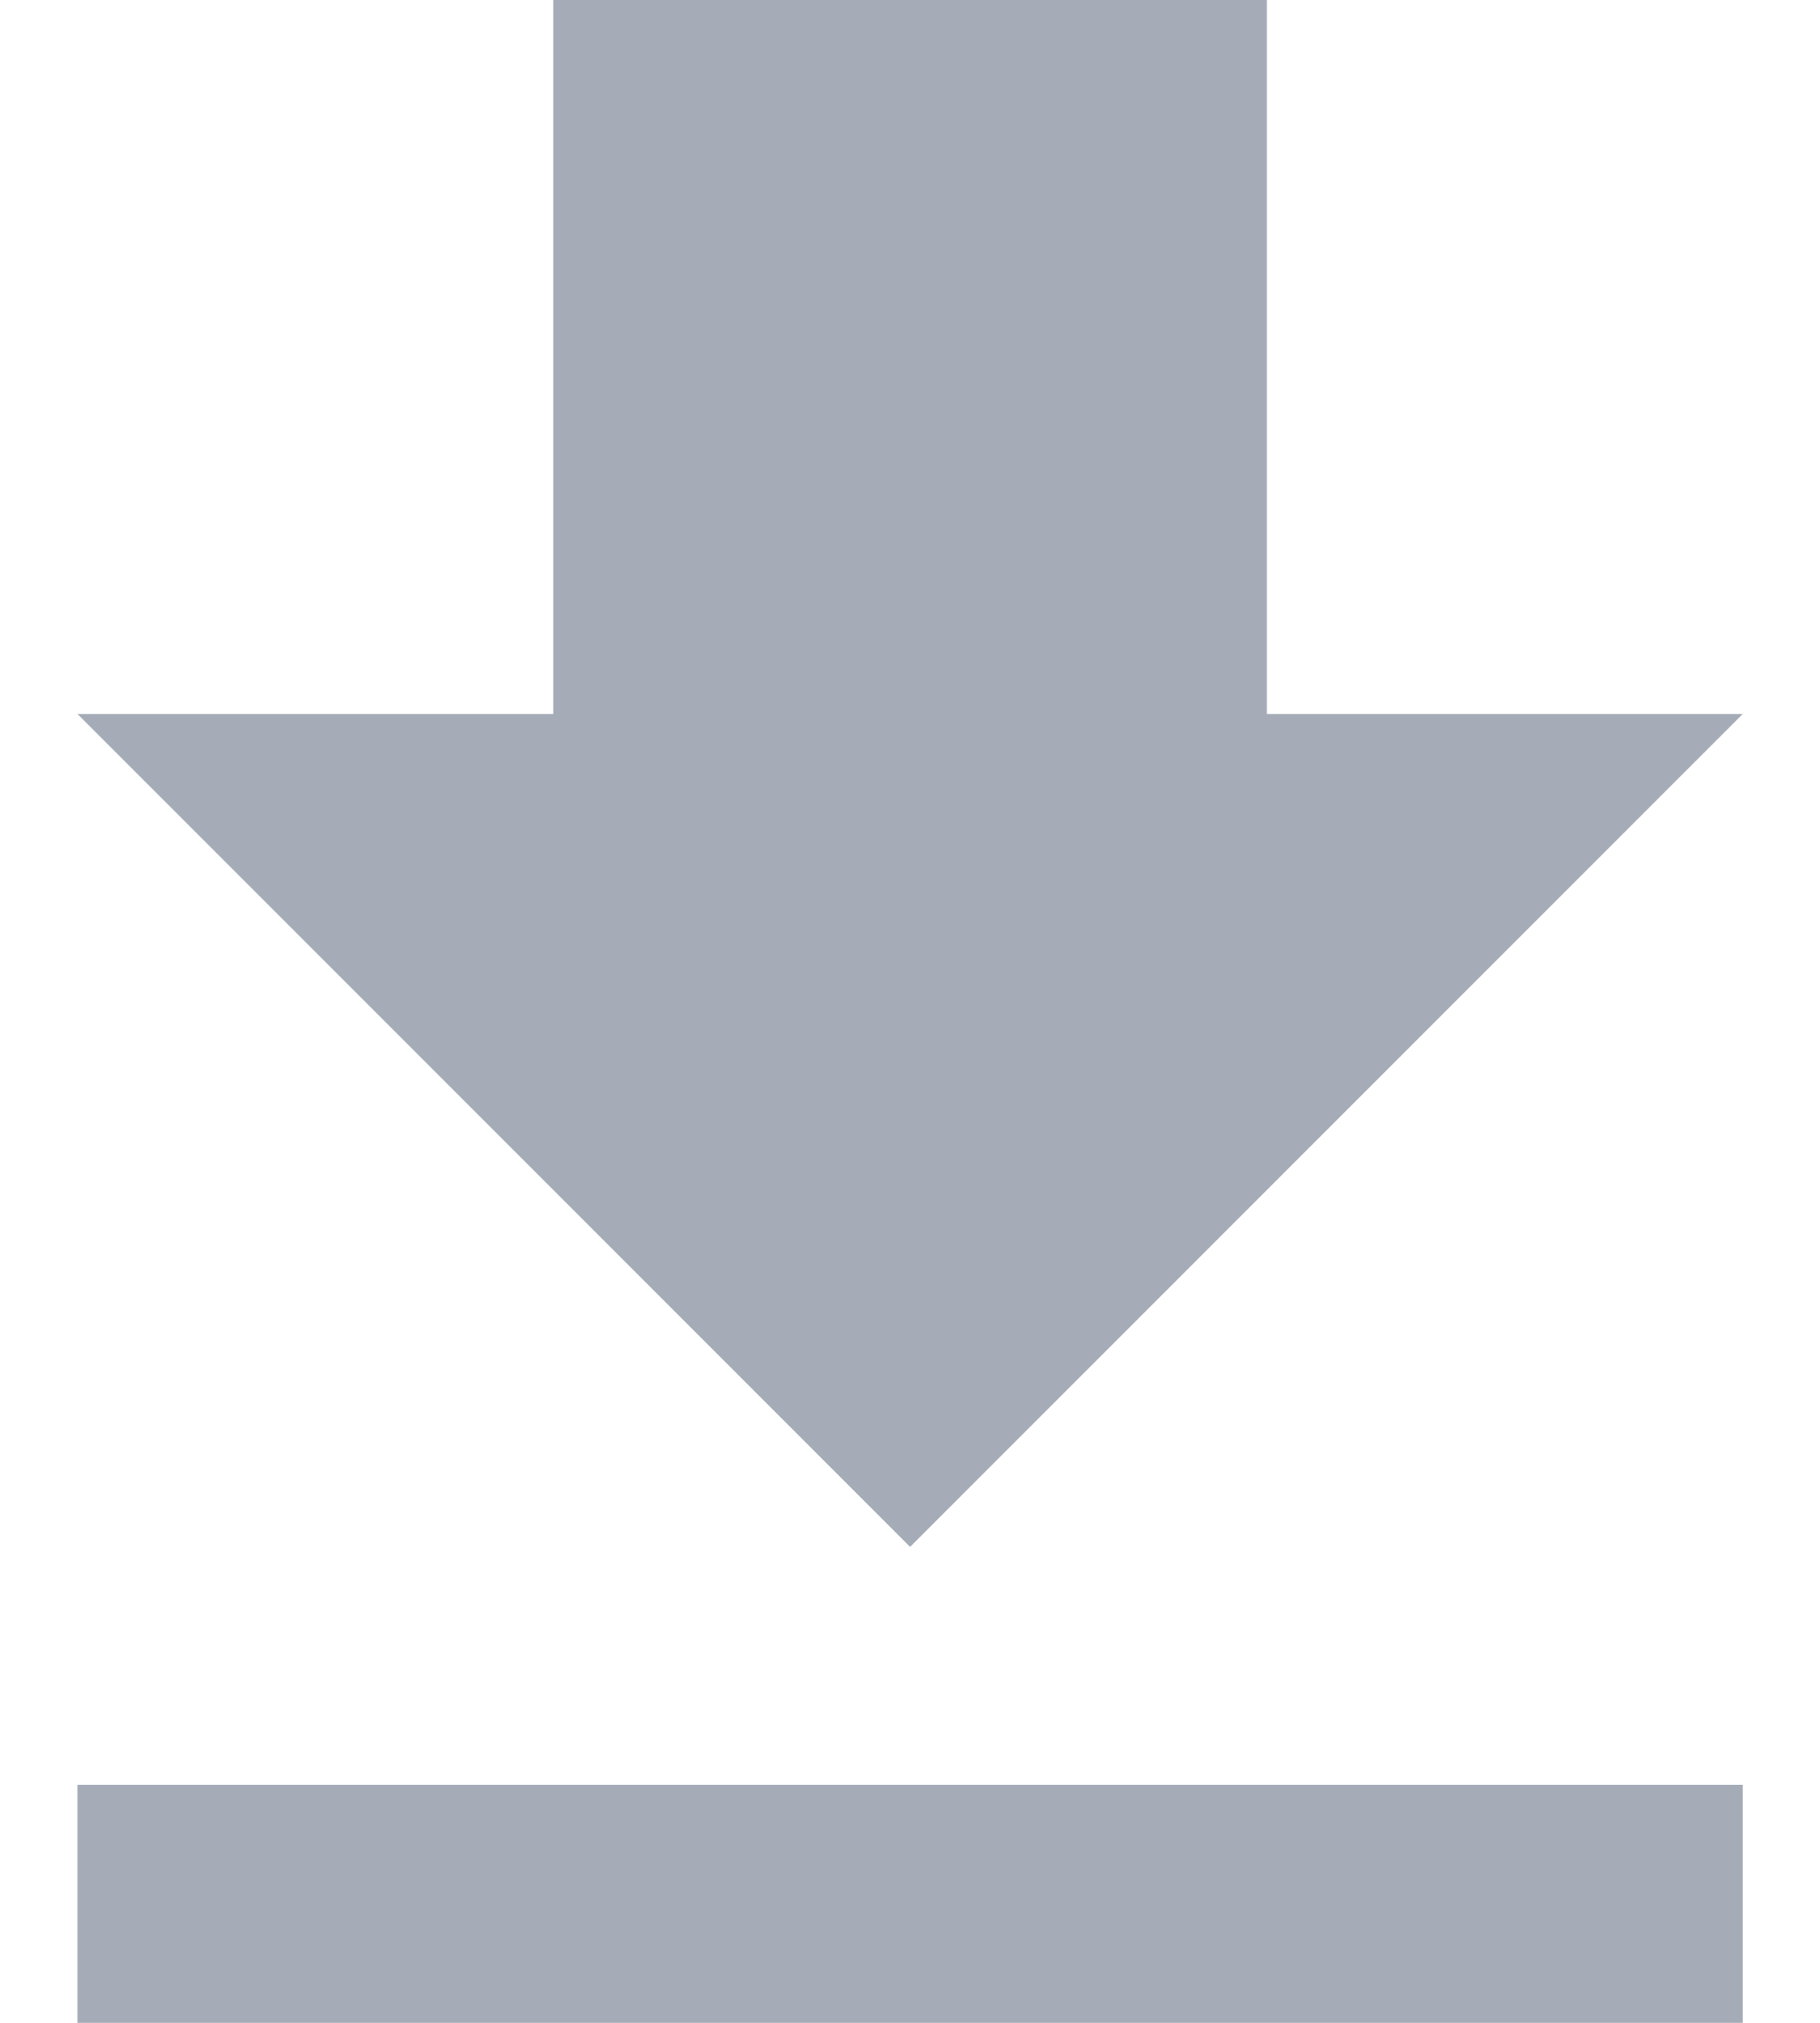 <svg width="18" height="20" viewBox="0 0 18 20" fill="none" xmlns="http://www.w3.org/2000/svg">
<path d="M17.236 7.059H12.53V0H5.472V7.059H0.766L9.001 15.294L17.236 7.059ZM0.766 17.647V20H17.236V17.647H0.766Z" fill="#A5ACB8"/>
</svg>
